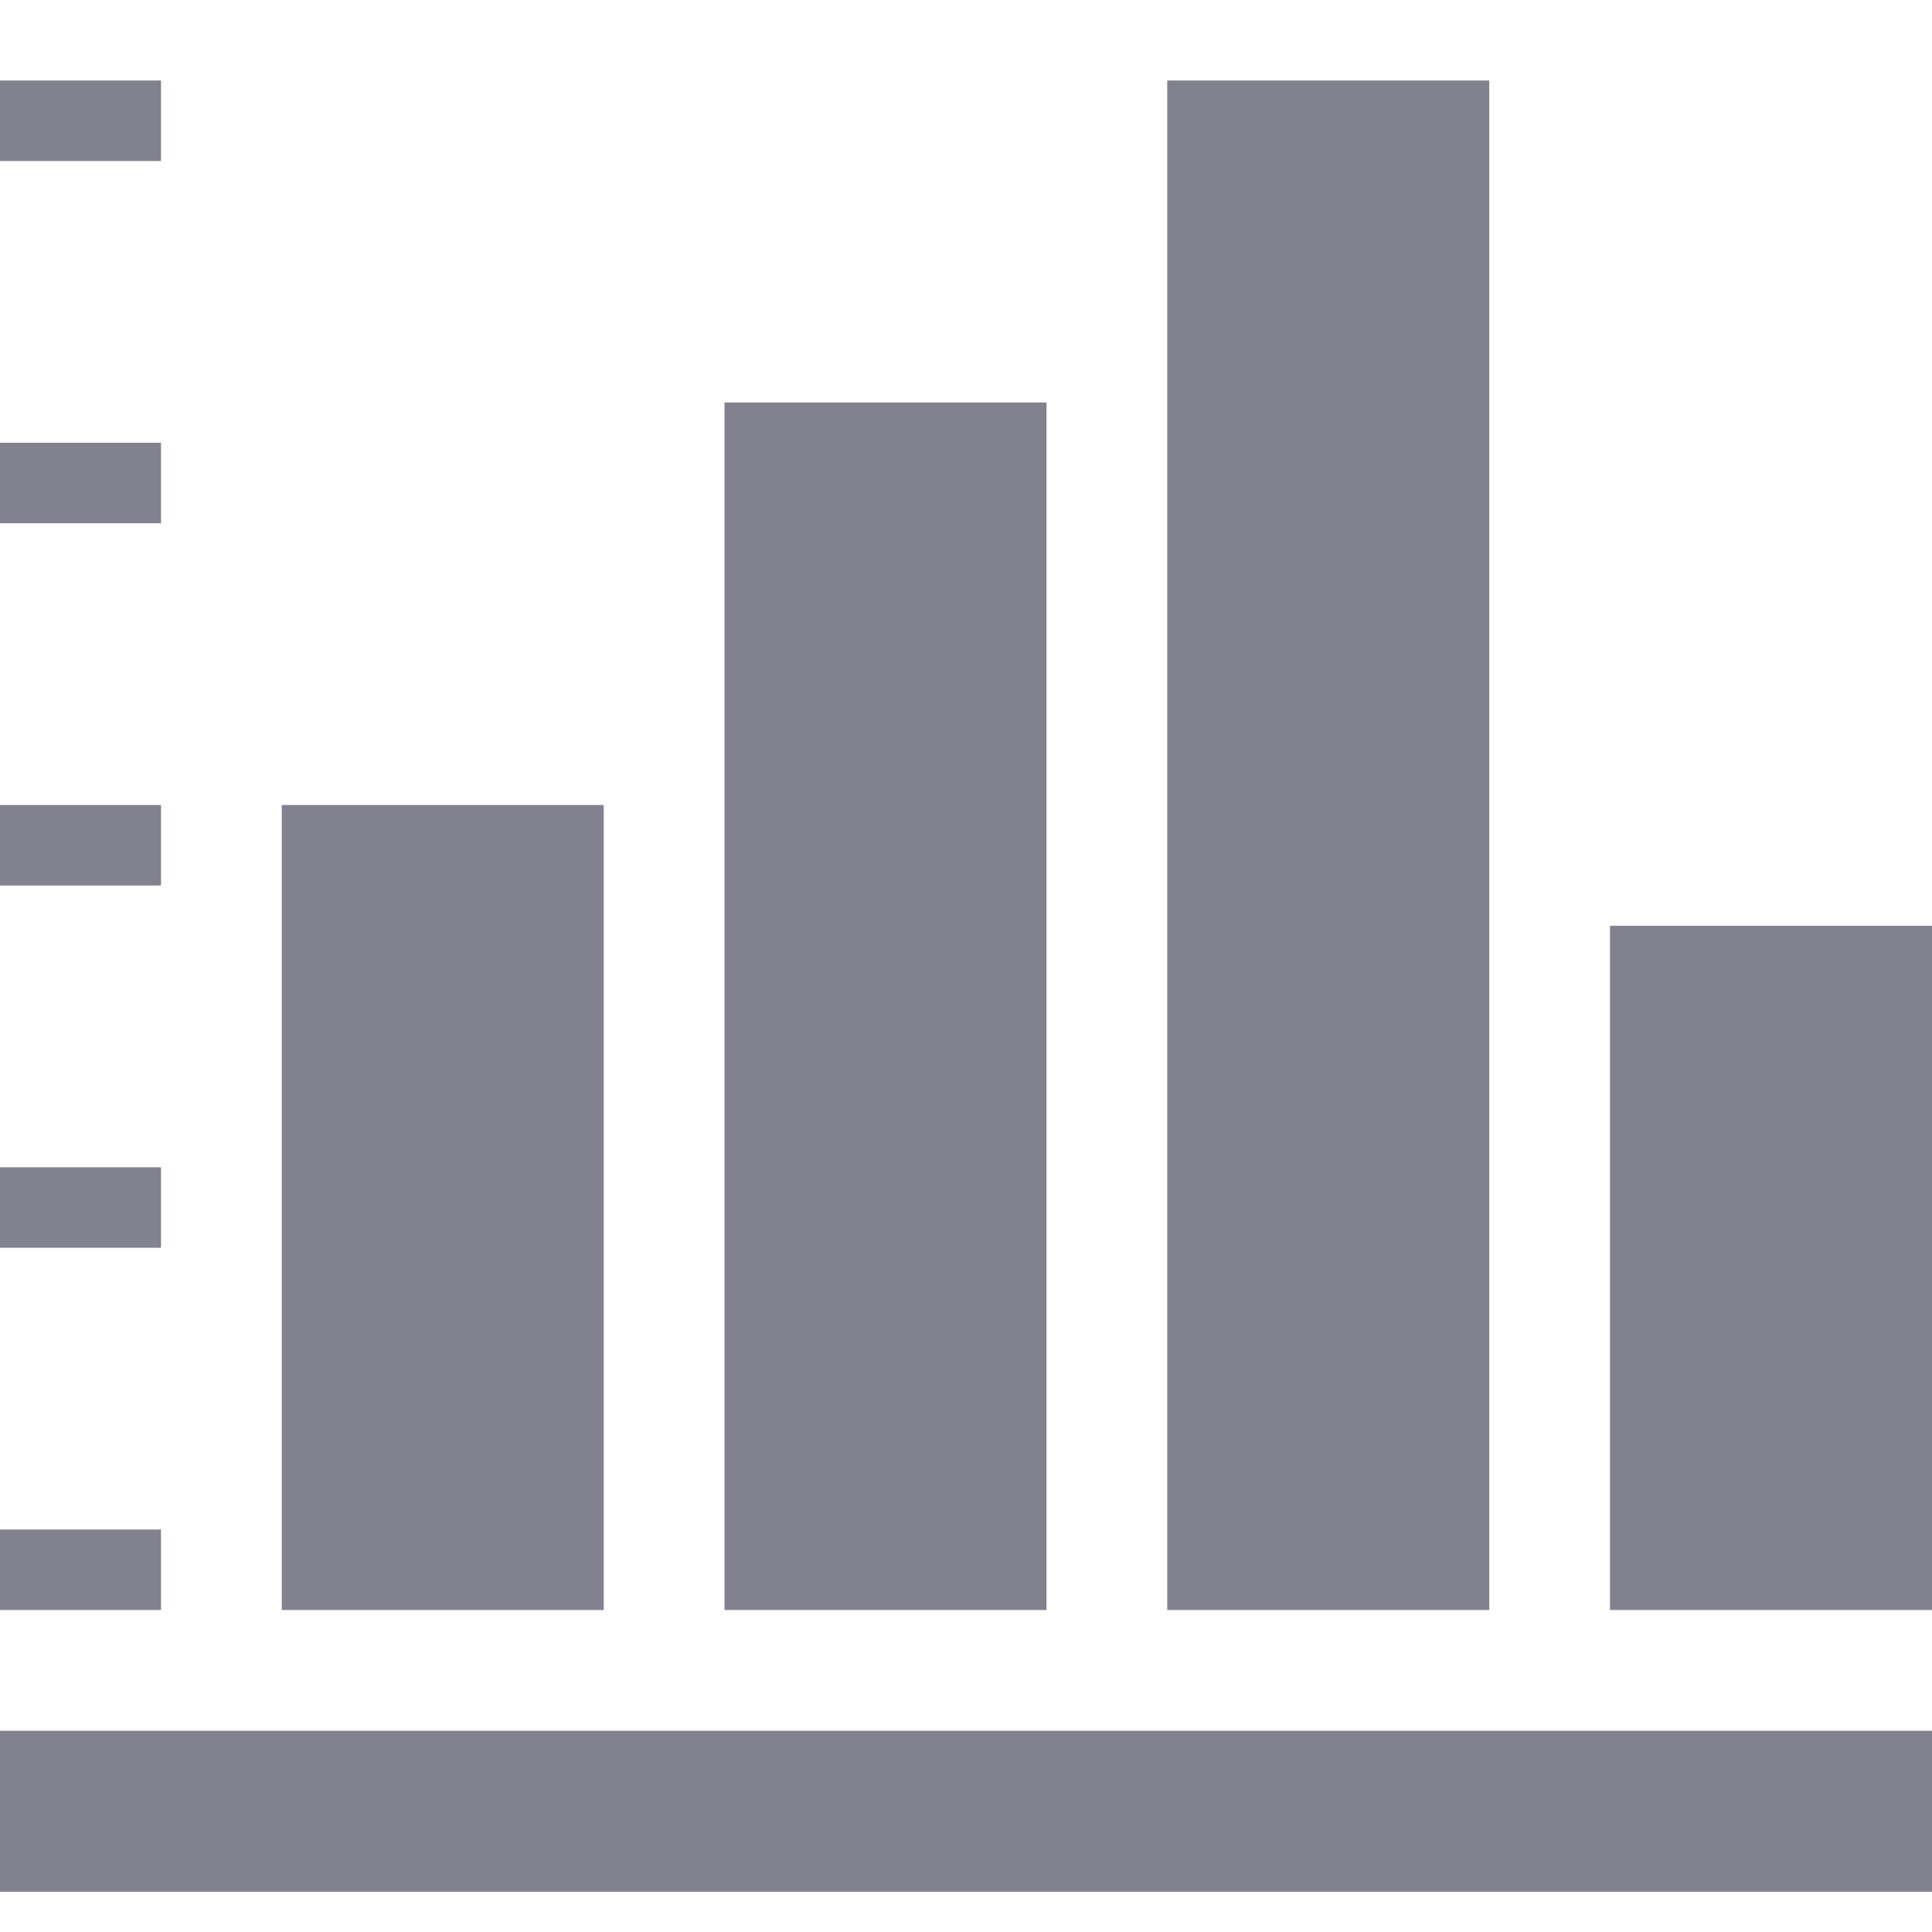 <?xml version="1.0" encoding="utf-8"?>
<!-- Generator: Adobe Illustrator 22.0.1, SVG Export Plug-In . SVG Version: 6.00 Build 0)  -->
<svg version="1.1" id="Ebene_1" xmlns="http://www.w3.org/2000/svg" xmlns:xlink="http://www.w3.org/1999/xlink" x="0px" y="0px"
	 viewBox="0 0 48 48" style="enable-background:new 0 0 48 48;" xml:space="preserve">
<style type="text/css">
	.st0{fill:#82828F;}
	.st1{fill:#82828F;}
	.st2{fill:#82828F;}
	.st3{fill:#82828F;}
	.st4{opacity:0.2;fill:none;}
	.st5{fill:#82828F;}
	.st6{fill:#82828F;}
	.st7{fill:#82828F;}
</style>
<g>
	<rect x="22" y="21" transform="matrix(-1.836970e-16 1 -1 -1.836970e-16 69 21)" class="st1" width="4" height="48"/>
	<rect x="1" y="37" transform="matrix(-1.836970e-16 1 -1 -1.836970e-16 41 37)" class="st1" width="2" height="4"/>
	<rect x="1" y="28" transform="matrix(-1.836970e-16 1 -1 -1.836970e-16 32 28)" class="st1" width="2" height="4"/>
	<polyline class="st1" points="0,22 0,20 4,20 4,22 	"/>
	<rect x="1" y="10" transform="matrix(-1.836970e-16 1 -1 -1.836970e-16 14 10)" class="st1" width="2" height="4"/>
	<rect x="1" y="1" transform="matrix(-1.836970e-16 1 -1 -1.836970e-16 5 1)" class="st1" width="2" height="4"/>
	<g>
		<rect x="18" y="10" class="st2" width="8" height="30"/>
	</g>
	<g>
		<rect x="7" y="20" class="st0" width="8" height="20"/>
	</g>
	<g>
		<rect x="29" y="2" class="st0" width="8" height="38"/>
	</g>
	<g>
		<rect x="40" y="23" class="st2" width="8" height="17"/>
	</g>
</g>
</svg>
